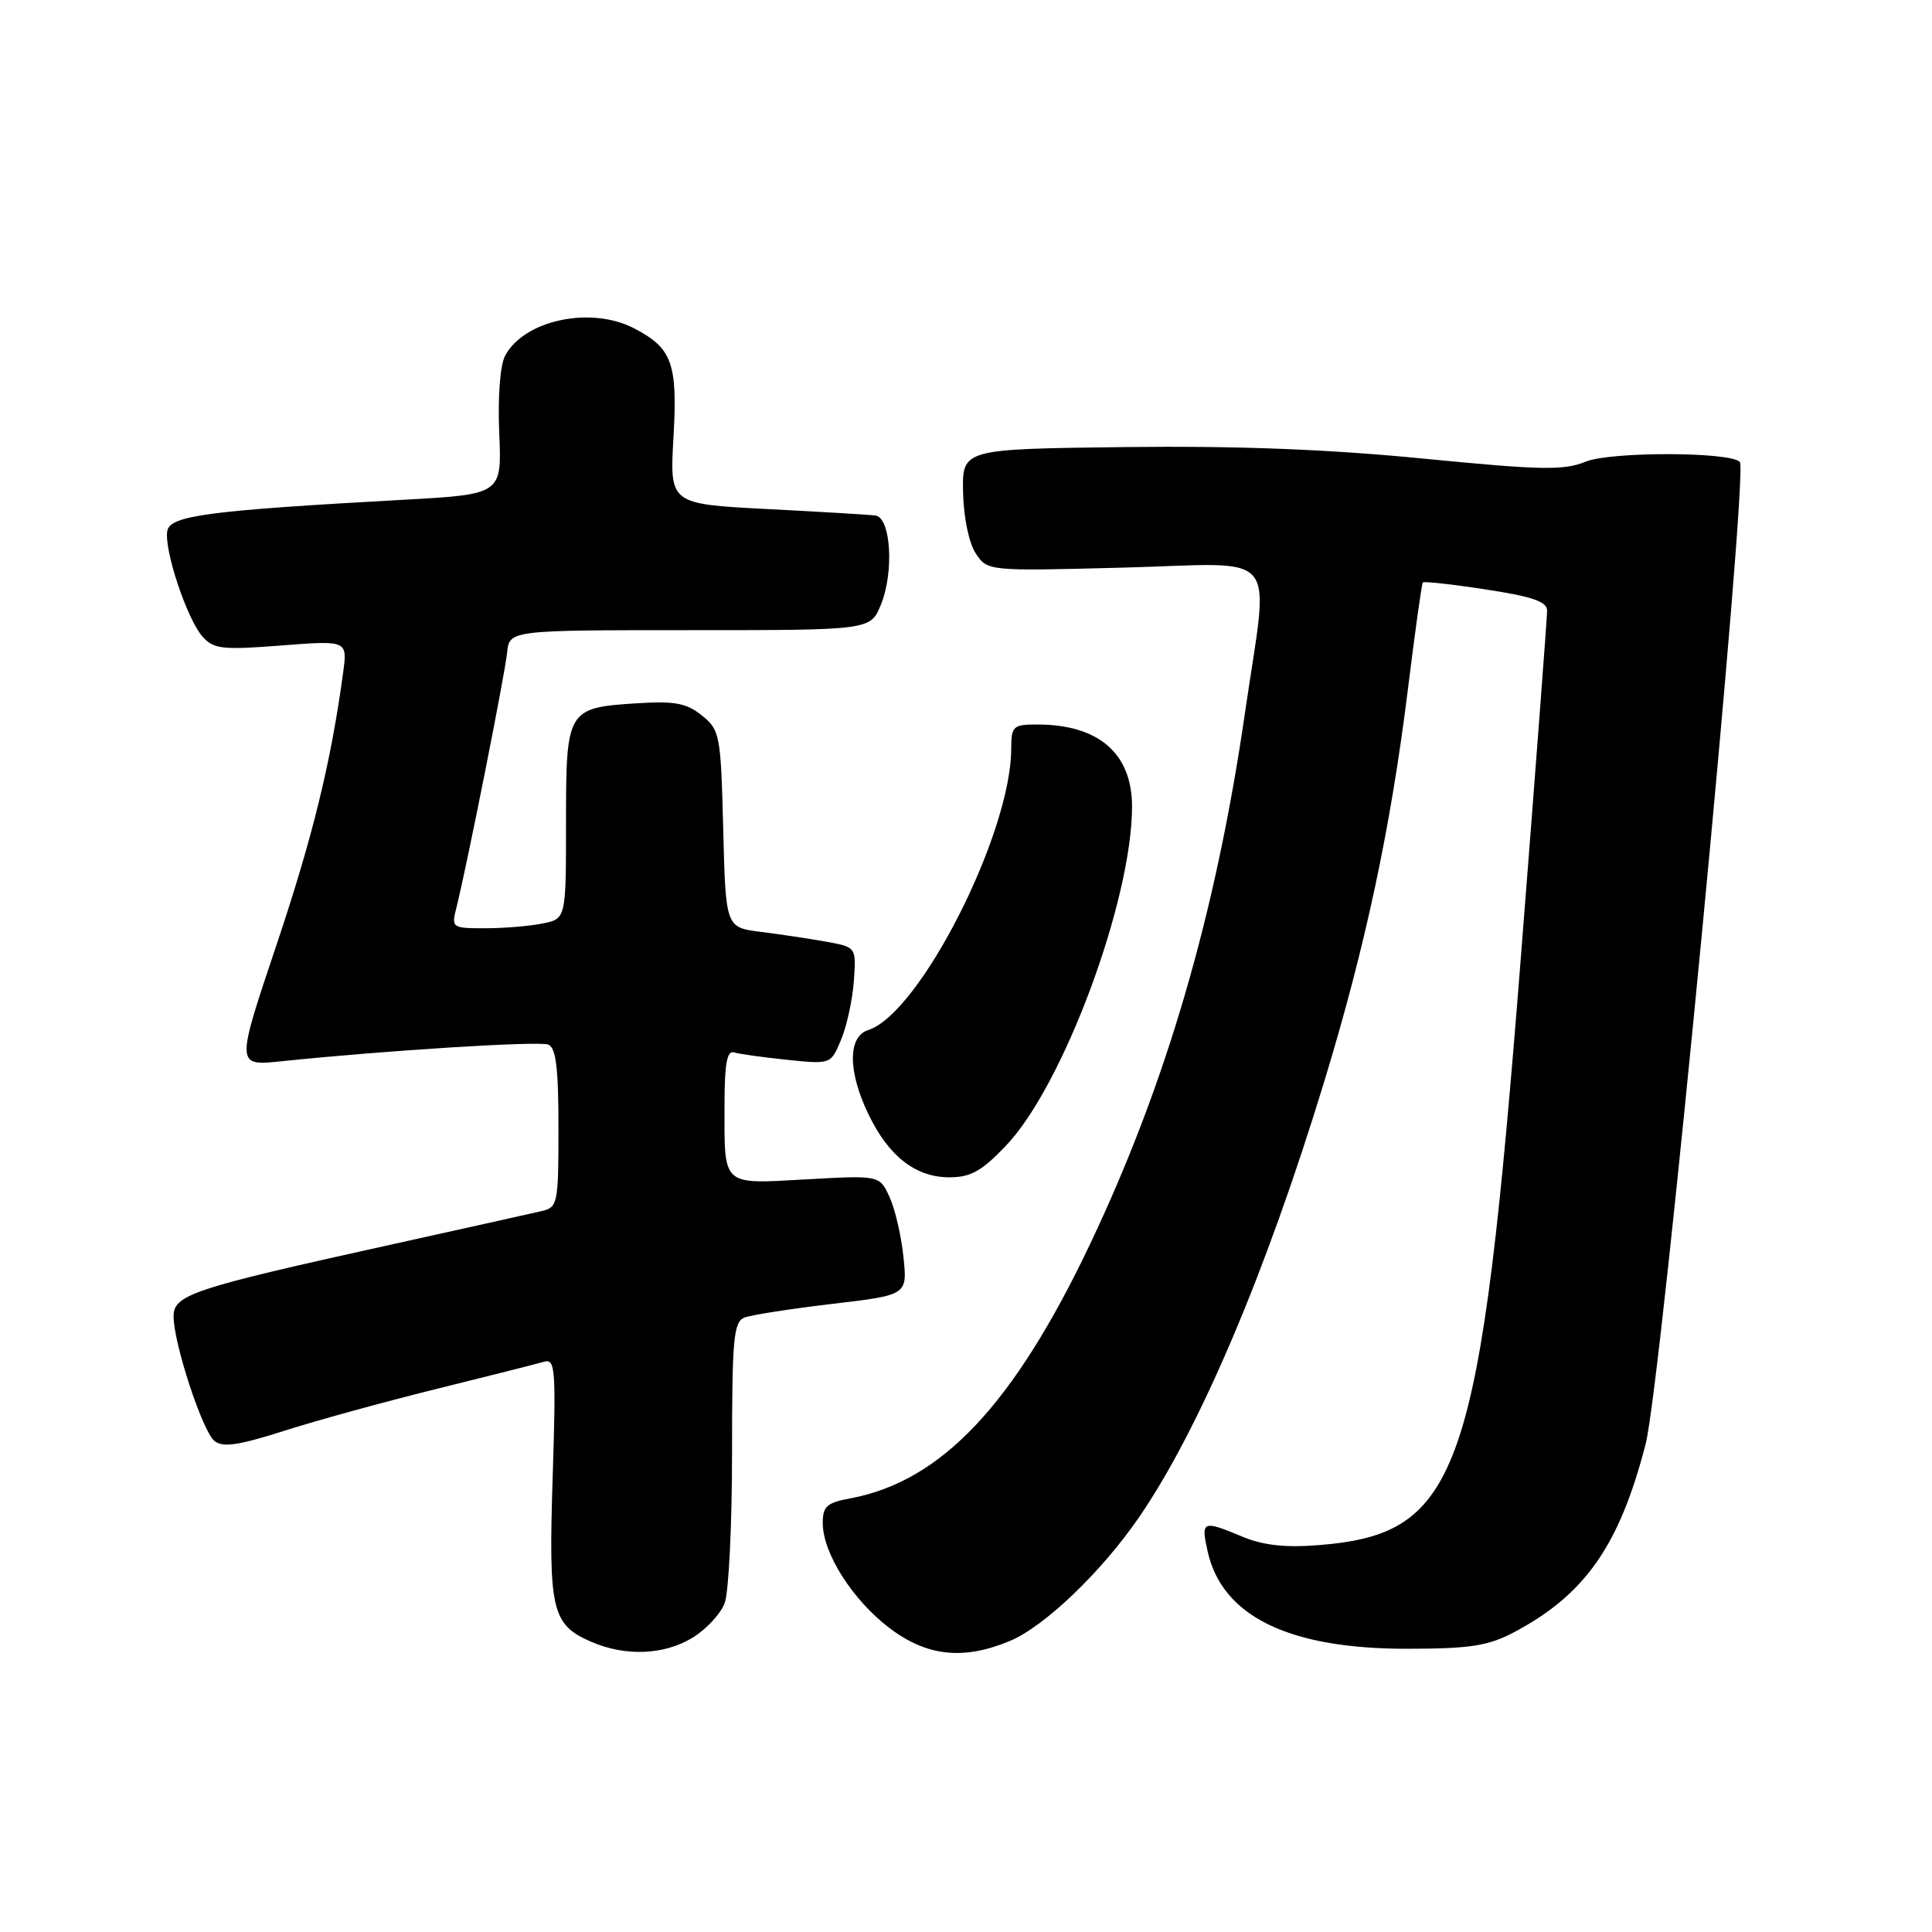 <?xml version="1.0" encoding="UTF-8" standalone="no"?>
<!DOCTYPE svg PUBLIC "-//W3C//DTD SVG 1.1//EN" "http://www.w3.org/Graphics/SVG/1.1/DTD/svg11.dtd" >
<svg xmlns="http://www.w3.org/2000/svg" xmlns:xlink="http://www.w3.org/1999/xlink" version="1.1" viewBox="0 0 256 256">
 <g >
 <path fill="currentColor"
d=" M 91.77 217.00 C 93.58 215.90 95.49 213.84 96.02 212.43 C 96.56 211.02 97.00 202.07 97.00 192.54 C 97.00 177.33 97.20 175.14 98.66 174.58 C 99.57 174.23 104.80 173.42 110.28 172.77 C 120.24 171.60 120.24 171.60 119.71 166.55 C 119.43 163.77 118.60 160.20 117.87 158.62 C 116.56 155.73 116.56 155.73 106.85 156.27 C 95.53 156.89 96.00 157.32 96.00 146.45 C 96.00 141.00 96.33 139.16 97.25 139.45 C 97.94 139.66 101.11 140.10 104.30 140.43 C 110.09 141.03 110.09 141.03 111.45 137.76 C 112.20 135.97 112.96 132.48 113.14 130.00 C 113.46 125.50 113.46 125.50 109.48 124.78 C 107.29 124.39 103.40 123.80 100.83 123.48 C 96.16 122.90 96.16 122.90 95.83 109.86 C 95.51 97.36 95.40 96.73 93.01 94.81 C 90.97 93.16 89.43 92.87 84.37 93.19 C 75.14 93.78 75.00 94.02 75.00 109.00 C 75.00 121.75 75.00 121.75 71.88 122.37 C 70.16 122.72 66.73 123.00 64.27 123.00 C 59.87 123.00 59.80 122.94 60.48 120.25 C 61.84 114.85 66.89 89.45 67.19 86.50 C 67.50 83.50 67.50 83.50 91.42 83.50 C 115.34 83.50 115.34 83.50 116.72 80.13 C 118.49 75.81 118.05 68.59 116.00 68.31 C 115.17 68.20 108.70 67.81 101.62 67.45 C 88.73 66.78 88.73 66.78 89.24 57.93 C 89.80 48.13 89.07 46.12 83.99 43.49 C 78.26 40.53 69.46 42.41 66.93 47.13 C 66.27 48.37 65.95 52.56 66.15 57.37 C 66.50 65.50 66.50 65.50 53.50 66.22 C 27.64 67.65 22.56 68.31 22.17 70.33 C 21.70 72.80 24.78 82.05 26.84 84.36 C 28.32 86.01 29.47 86.14 37.27 85.53 C 46.05 84.85 46.05 84.85 45.46 89.17 C 43.84 101.10 41.43 110.93 36.58 125.38 C 31.25 141.26 31.25 141.26 37.33 140.62 C 50.92 139.20 71.36 137.92 72.64 138.41 C 73.67 138.81 74.00 141.50 74.00 149.45 C 74.00 159.53 73.91 159.98 71.75 160.48 C 70.51 160.77 61.39 162.80 51.48 164.99 C 25.50 170.73 23.00 171.56 23.00 174.43 C 23.00 177.98 26.81 189.60 28.41 190.93 C 29.50 191.83 31.57 191.53 37.66 189.59 C 41.97 188.21 51.12 185.70 58.00 184.00 C 64.88 182.30 71.23 180.69 72.12 180.43 C 73.58 180.00 73.69 181.51 73.23 195.79 C 72.67 213.39 73.11 215.27 78.33 217.54 C 82.86 219.51 87.99 219.31 91.77 217.00 Z  M 133.78 217.45 C 138.39 215.54 145.97 208.28 150.96 201.00 C 158.93 189.37 167.72 168.70 175.42 143.47 C 180.92 125.45 184.27 109.77 186.56 91.28 C 187.50 83.70 188.38 77.36 188.53 77.18 C 188.68 77.01 192.45 77.42 196.90 78.11 C 203.09 79.05 205.00 79.72 205.00 80.92 C 205.00 81.79 203.45 102.30 201.55 126.50 C 196.12 195.67 193.53 203.22 174.71 204.74 C 170.30 205.09 167.37 204.76 164.63 203.62 C 159.32 201.40 159.10 201.50 160.03 205.61 C 161.96 214.19 170.83 218.50 186.50 218.47 C 194.83 218.46 197.19 218.09 200.62 216.28 C 210.05 211.28 214.59 204.78 218.06 191.32 C 220.12 183.33 231.71 62.38 230.54 61.20 C 229.19 59.85 213.39 59.83 210.12 61.17 C 207.20 62.36 204.27 62.30 188.62 60.77 C 176.01 59.53 163.96 59.06 149.00 59.24 C 127.50 59.50 127.50 59.50 127.61 65.22 C 127.68 68.52 128.38 71.94 129.28 73.31 C 130.84 75.68 130.84 75.68 148.92 75.21 C 170.06 74.65 168.17 72.38 164.96 94.50 C 161.09 121.14 154.54 143.57 144.45 164.83 C 134.34 186.10 124.77 196.26 112.72 198.53 C 109.54 199.12 109.00 199.60 109.02 201.86 C 109.04 205.82 112.97 212.00 117.83 215.70 C 122.77 219.47 127.64 220.01 133.78 217.45 Z  M 133.32 151.78 C 140.89 143.83 150.00 119.29 150.00 106.87 C 150.00 99.83 145.58 96.00 137.43 96.00 C 134.23 96.00 134.00 96.22 133.99 99.25 C 133.95 110.54 121.84 134.33 115.04 136.49 C 112.32 137.35 112.34 142.00 115.09 147.68 C 117.77 153.23 121.34 156.00 125.79 156.00 C 128.63 156.00 130.09 155.18 133.32 151.78 Z "/>
</g>
</svg>
